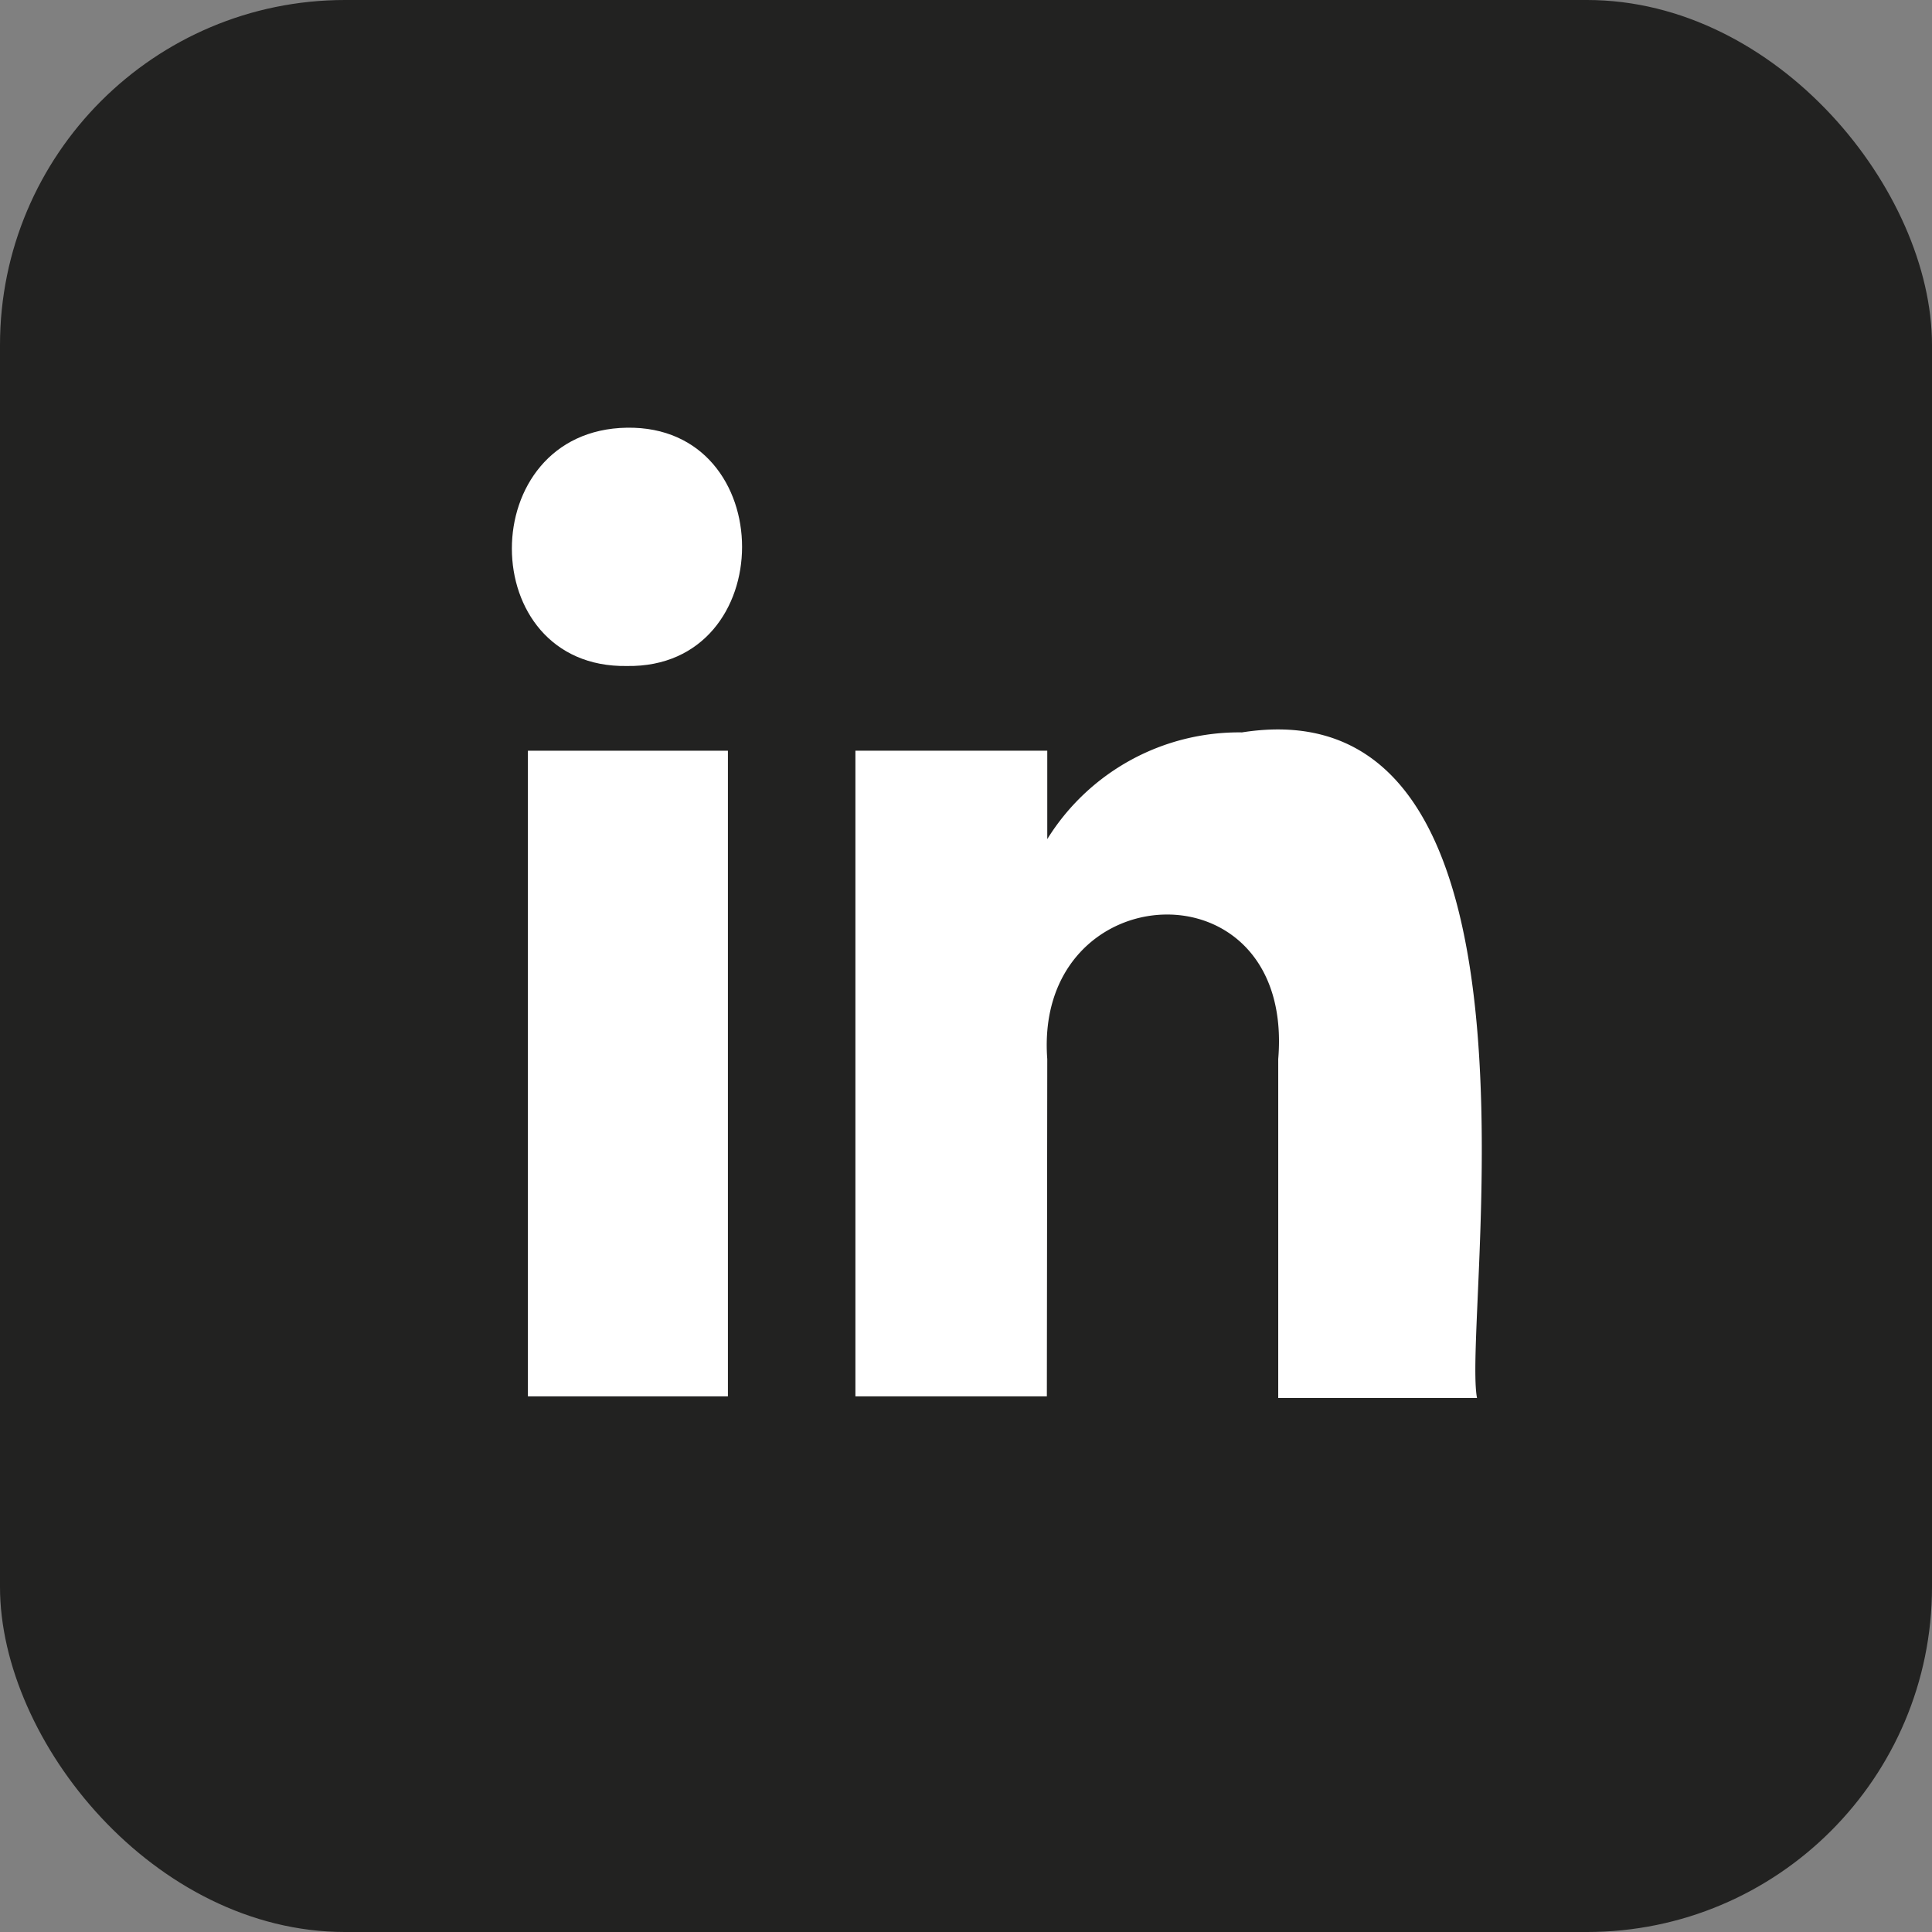 <svg xmlns="http://www.w3.org/2000/svg" viewBox="0 0 47.43 47.43"><rect x="0" y="0" width="47.43" height="47.43" fill="#808080" stroke="none"/><defs><style>.cls-1{fill:#222221;}.cls-2{fill:#fff;}</style></defs><g id="Calque_2" data-name="Calque 2"><g id="Capa_1" data-name="Capa 1"><rect class="cls-1" width="47.43" height="47.43" rx="8.47"/><rect class="cls-2" x="12.96" y="18.43" width="4.91" height="15.85"/><path class="cls-2" d="M15.39,16.35c3.77.06,3.77-5.91,0-5.85S11.63,16.41,15.39,16.35Z"/><path class="cls-2" d="M25.71,26c-.34-4.56,6.08-4.9,5.67,0v8.32h4.88c-.38-2,2.23-17.6-5.77-16.34a5.54,5.54,0,0,0-4.78,2.62V18.43H21V34.28h4.7Z"/></g></g></svg>